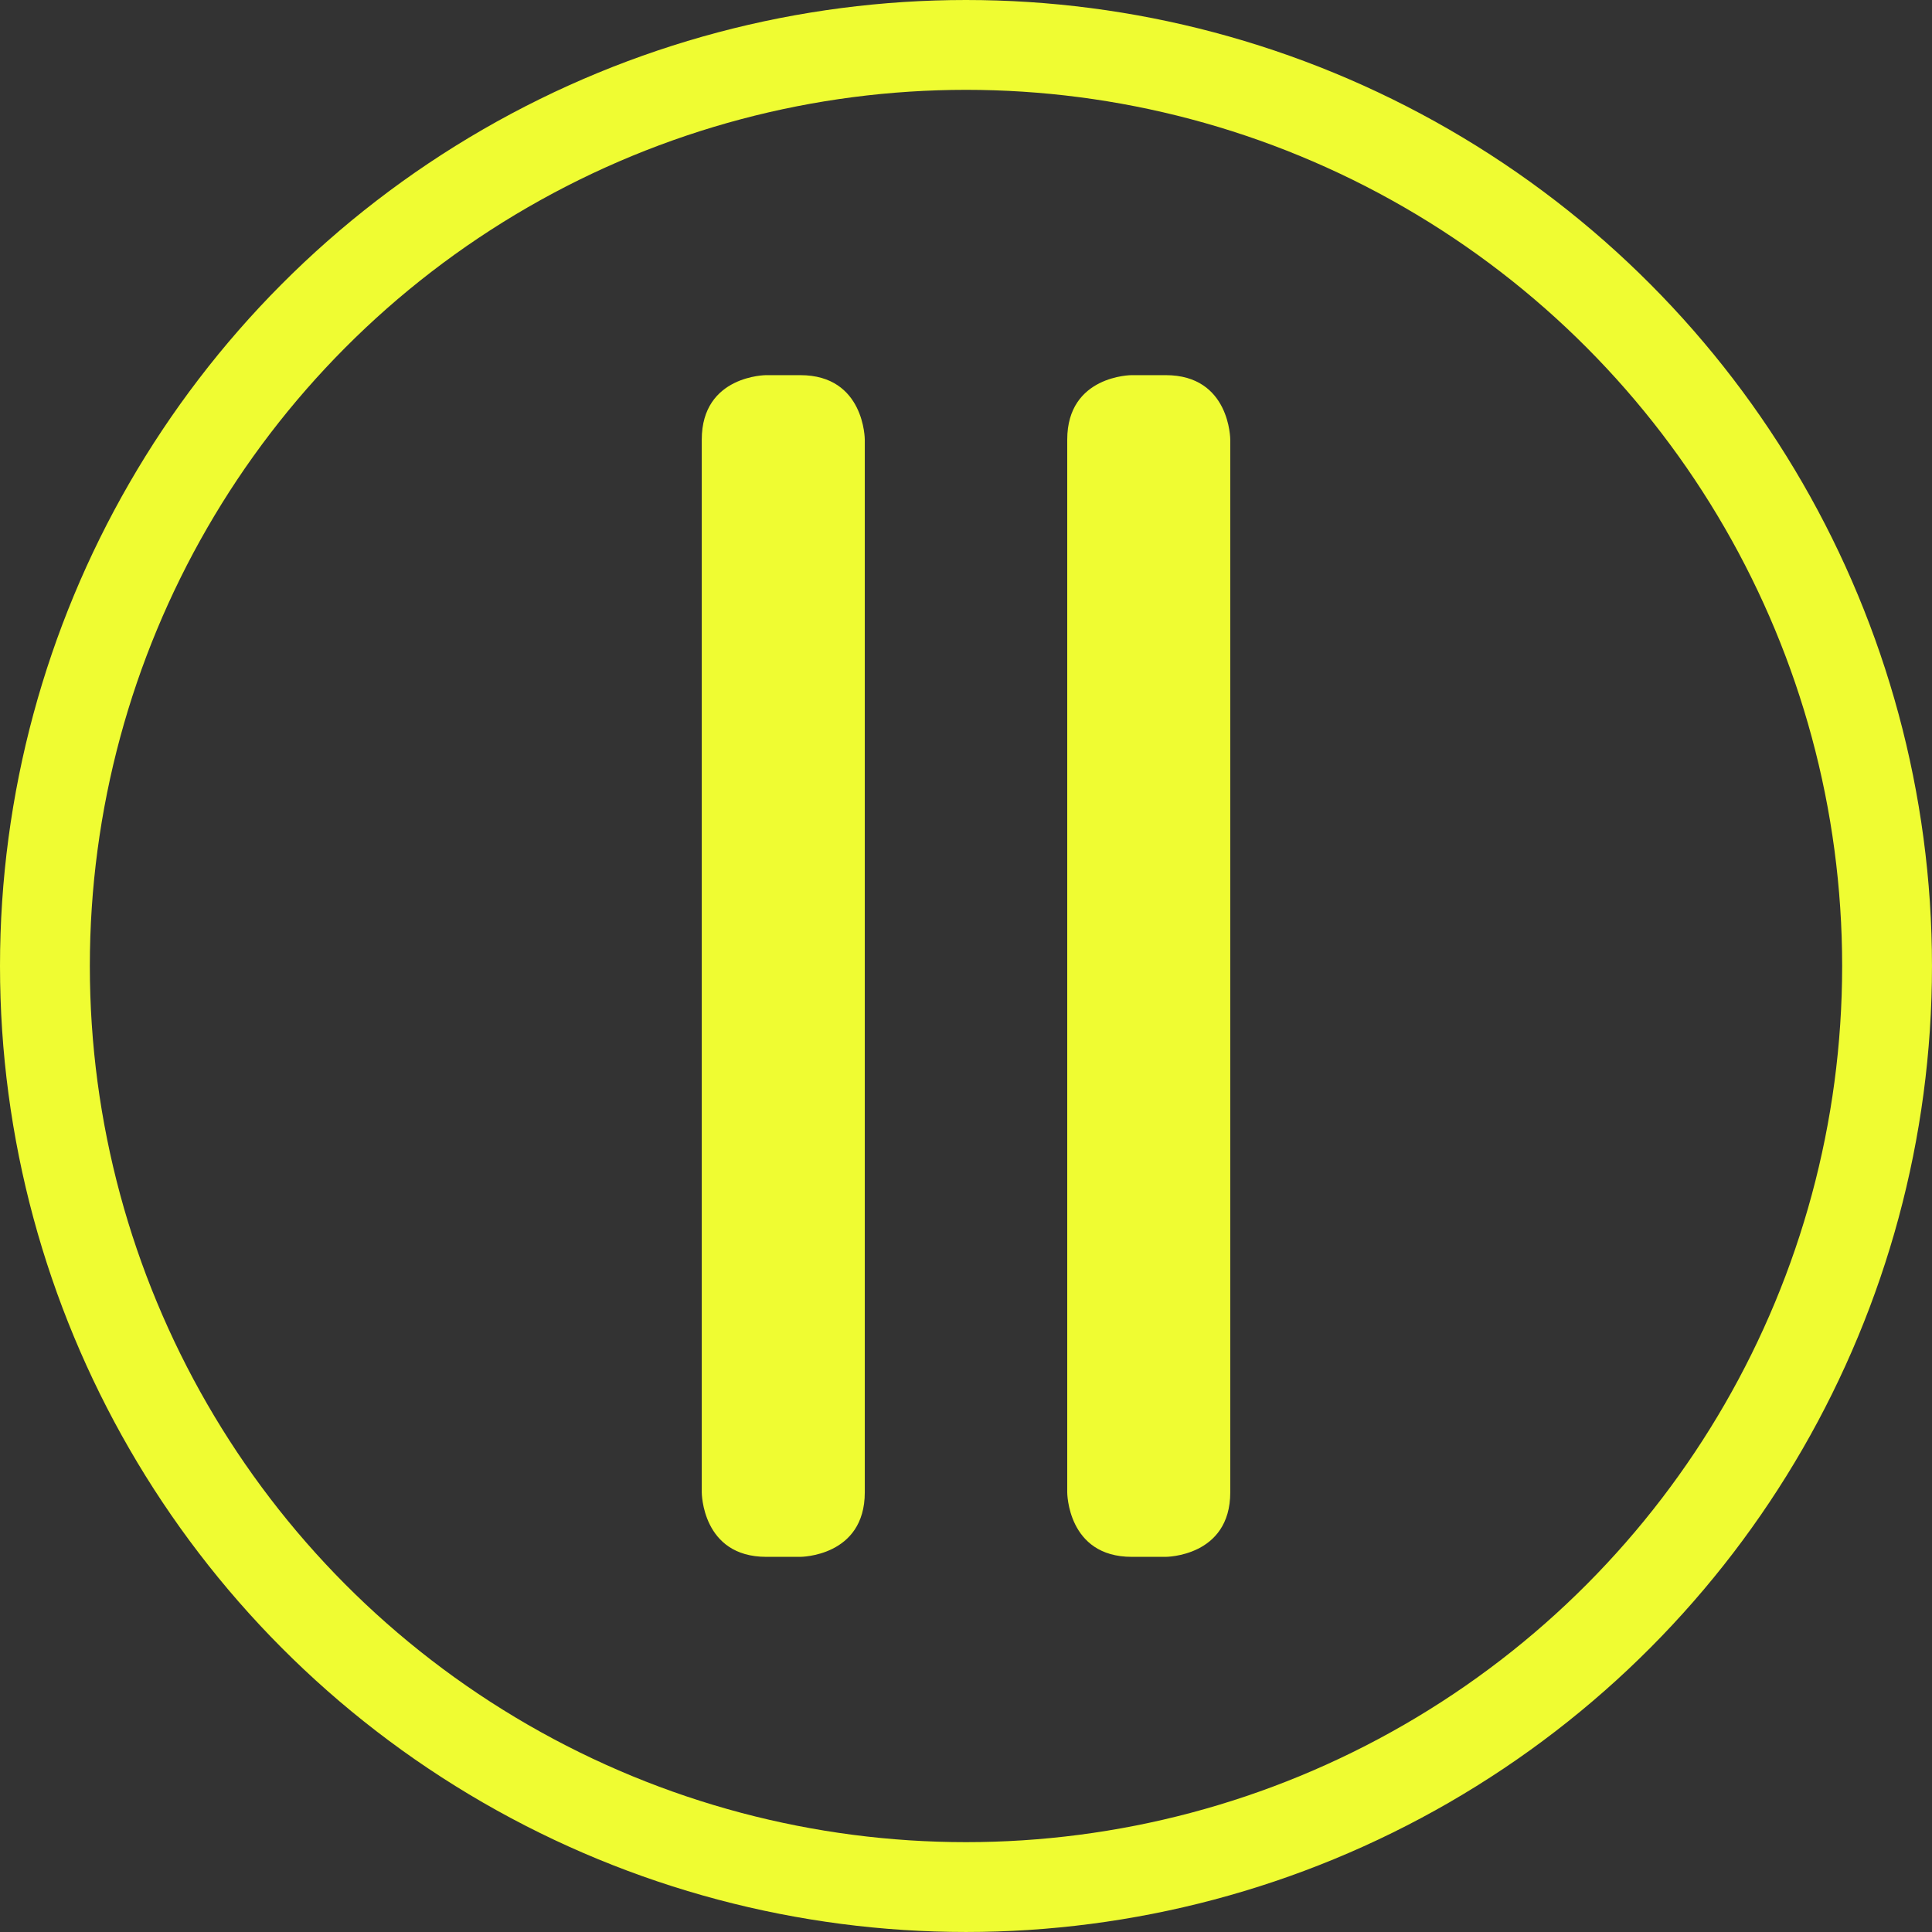 <?xml version="1.0" encoding="utf-8"?>
<!-- Generator: Adobe Illustrator 16.0.4, SVG Export Plug-In . SVG Version: 6.00 Build 0)  -->
<!DOCTYPE svg PUBLIC "-//W3C//DTD SVG 1.1//EN" "http://www.w3.org/Graphics/SVG/1.1/DTD/svg11.dtd">
<svg version="1.1" id="Ebene_1" xmlns="http://www.w3.org/2000/svg" xmlns:xlink="http://www.w3.org/1999/xlink" x="0px" y="0px"
	 width="201.543px" height="201.543px" viewBox="0 0 201.543 201.543" enable-background="new 0 0 201.543 201.543"
	 xml:space="preserve">
<rect x="0" y="0" width="201.543" height="201.543" fill="#333333" stroke="none"/>
<g>
	<defs>
		<rect id="SVGID_1_" y="0" width="201.543" height="201.543"/>
	</defs>
	<clipPath id="SVGID_2_">
		<use xlink:href="#SVGID_1_"  overflow="visible"/>
	</clipPath>
	<circle clip-path="url(#SVGID_2_)" fill="none" stroke="#EFFC32" stroke-width="9.372" cx="100.771" cy="100.771" r="96.085"/>
	<path clip-path="url(#SVGID_2_)" fill="#EFFC32" d="M118.063,39.134c0,0-6.731,0-6.731,6.731v109.812c0,0,0,6.731,6.731,6.731
		h3.543c0,0,6.733,0,6.733-6.731V45.866c0,0,0-6.731-6.733-6.731H118.063z"/>
	<path clip-path="url(#SVGID_2_)" fill="#EFFC32" d="M79.937,39.134c0,0-6.731,0-6.731,6.731v109.812c0,0,0,6.731,6.731,6.731h3.543
		c0,0,6.733,0,6.733-6.731V45.866c0,0,0-6.731-6.733-6.731H79.937z"/>
</g>
</svg>
